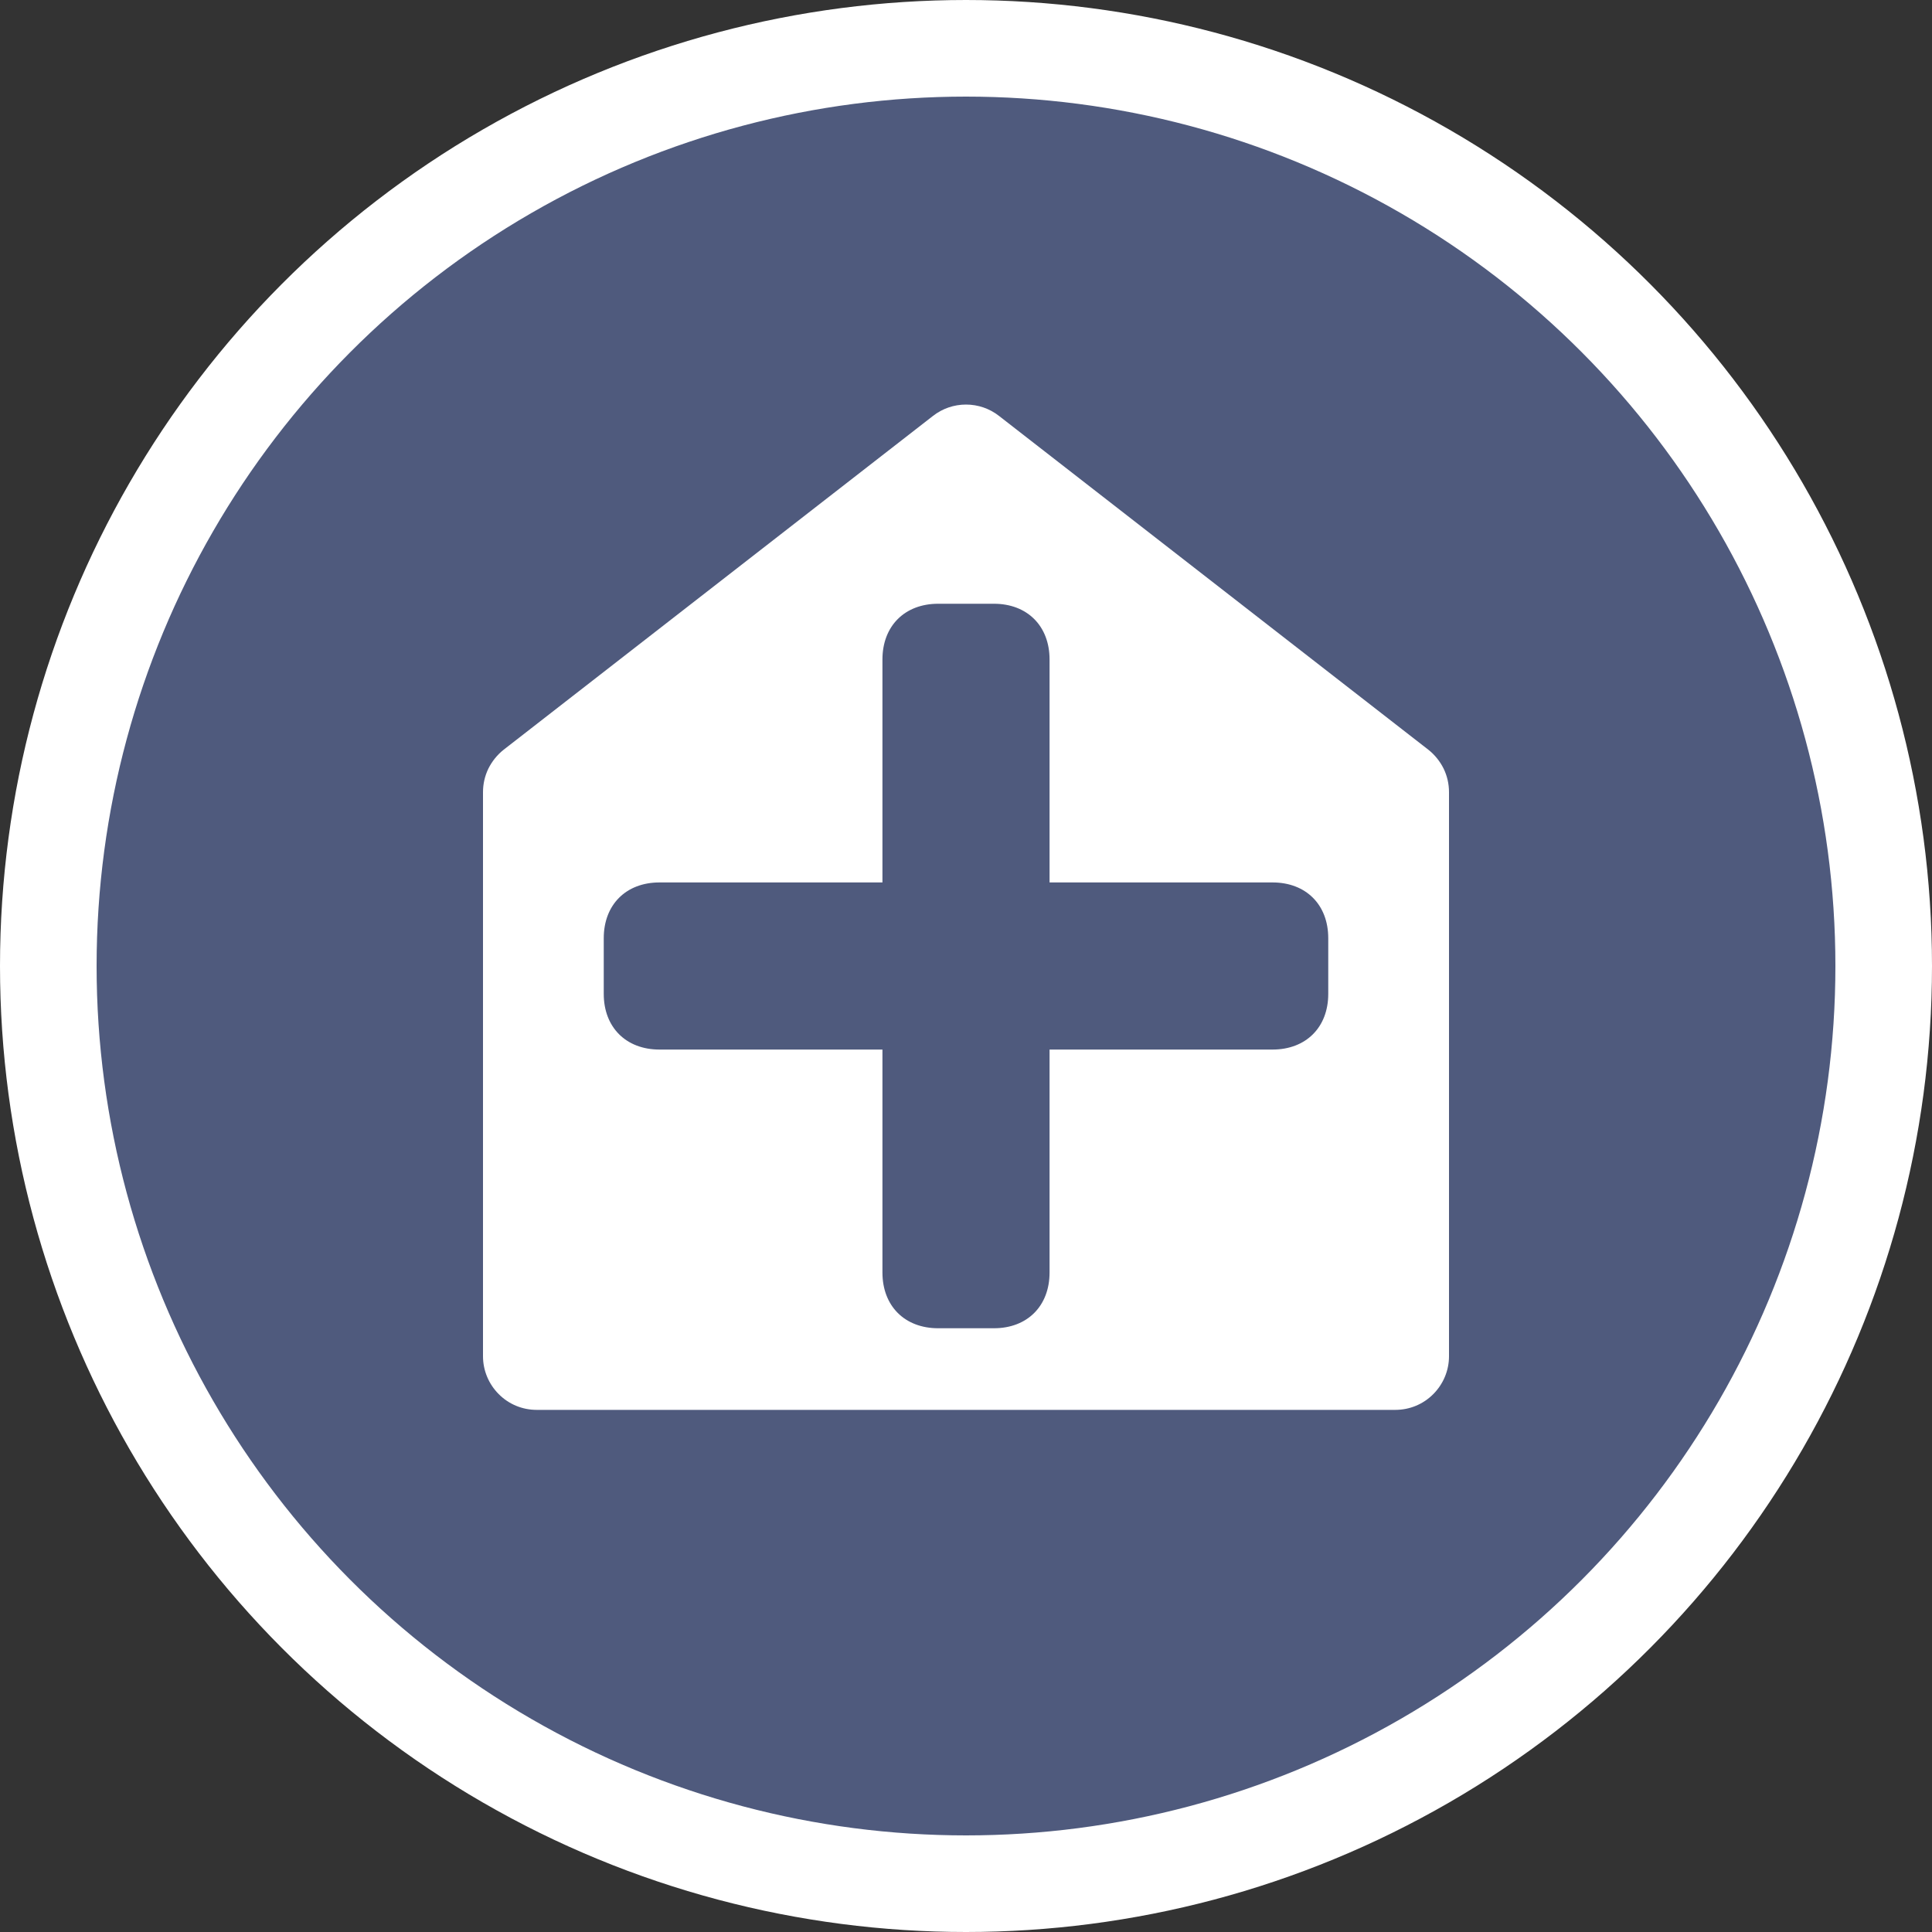 <svg width="20" height="20" viewBox="0 0 20 20" fill="none" xmlns="http://www.w3.org/2000/svg">
<rect x="0" y="0" width="20" height="20" fill="#333333" stroke="none"/>
<circle cx="10" cy="10" r="9.5" fill="#4F5A7D" stroke="white"/>
<path fill-rule="evenodd" clip-rule="evenodd" d="M14.837 14.432C14.941 14.328 15 14.187 15 14.04V8.2C15 8.115 14.981 8.032 14.944 7.956C14.906 7.88 14.852 7.813 14.786 7.761L10.341 4.305C10.244 4.229 10.124 4.188 10 4.188C9.876 4.188 9.756 4.229 9.659 4.305L5.214 7.761C5.148 7.813 5.094 7.88 5.056 7.956C5.019 8.032 5 8.115 5 8.2V14.04C5 14.187 5.059 14.328 5.163 14.432C5.267 14.537 5.408 14.595 5.556 14.595H14.444C14.592 14.595 14.733 14.537 14.837 14.432ZM9.135 6.827C9.135 6.481 9.365 6.25 9.712 6.25H10.289C10.635 6.25 10.865 6.481 10.865 6.827V9.135H13.173C13.519 9.135 13.75 9.365 13.75 9.712V10.289C13.75 10.635 13.519 10.865 13.173 10.865H10.865V13.173C10.865 13.519 10.635 13.75 10.289 13.75H9.712C9.365 13.75 9.135 13.519 9.135 13.173V10.865H6.827C6.481 10.865 6.25 10.635 6.25 10.289V9.712C6.25 9.365 6.481 9.135 6.827 9.135H9.135V6.827Z" fill="white"/>
</svg>

